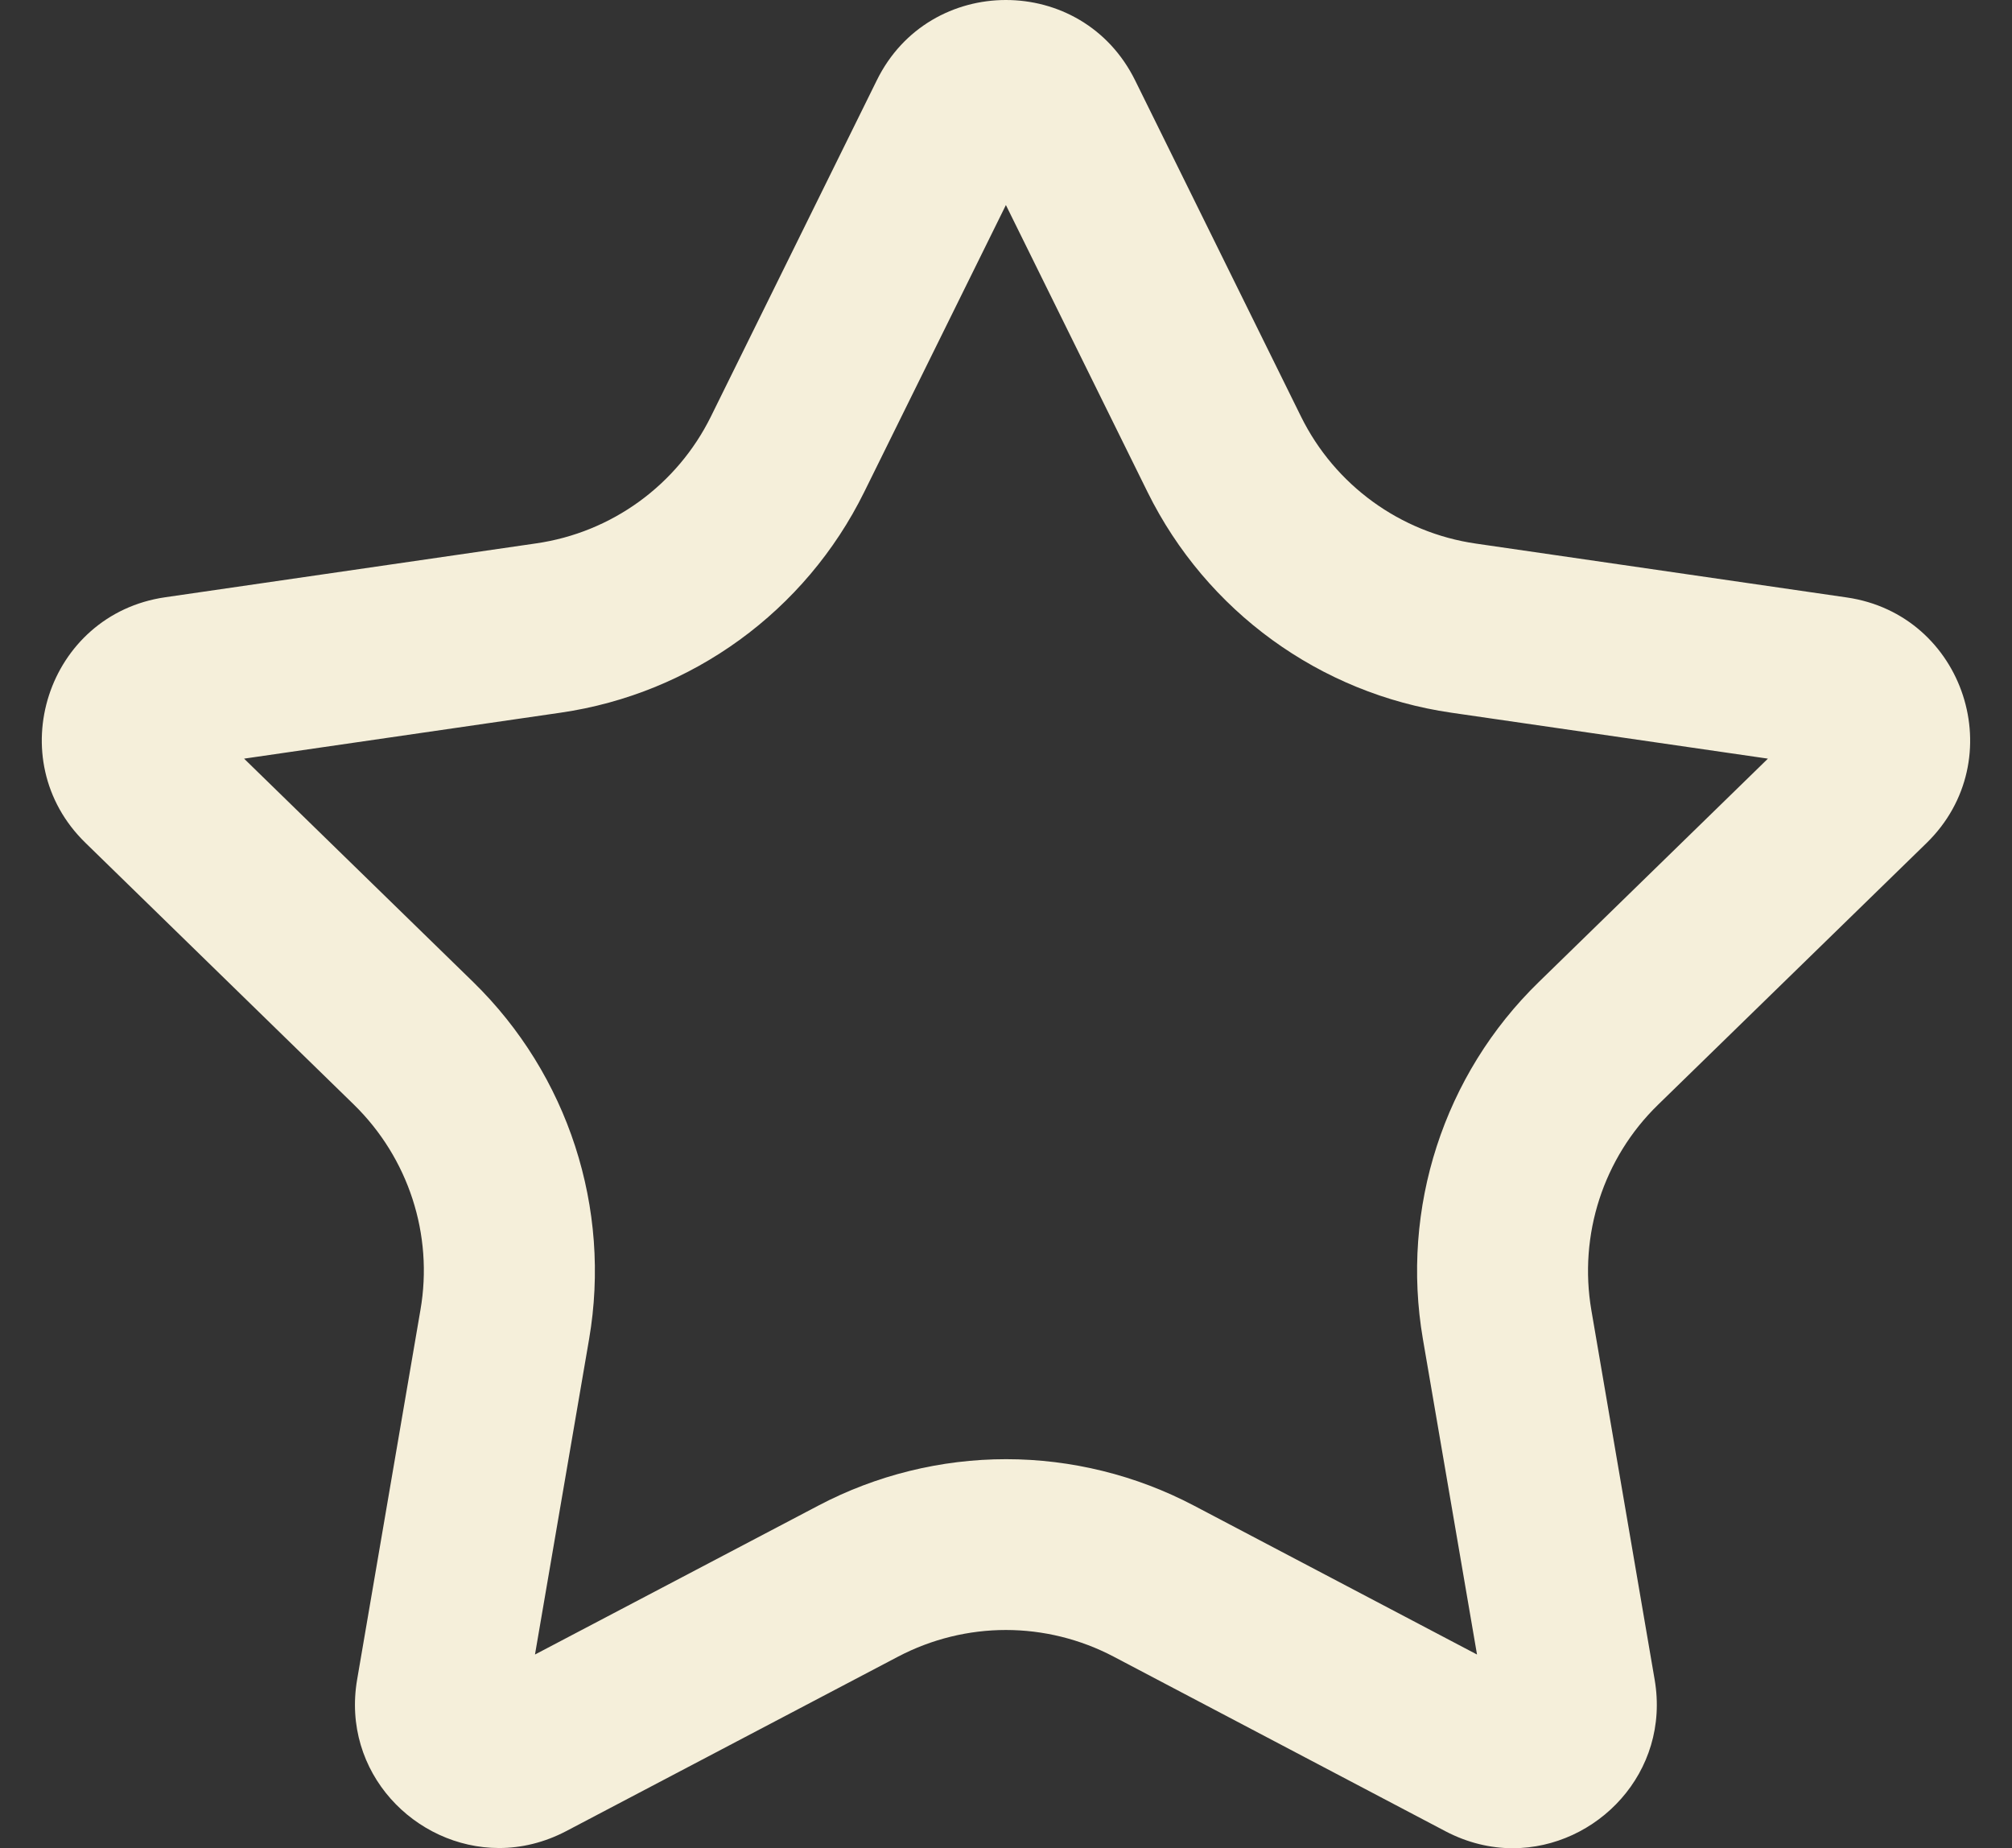 <svg xmlns="http://www.w3.org/2000/svg" xmlns:xlink="http://www.w3.org/1999/xlink" width="30.335" height="27.863" viewBox="0 0 30.335 27.863" fill="none">
<rect x="0" y="0" width="30.335" height="27.863" fill="#333333" stroke="none"/>
<path d="M15.166 3.091L17.302 7.419C18.189 9.214 19.9 10.457 21.879 10.744L26.655 11.437L23.2 14.805C21.766 16.2 21.115 18.215 21.453 20.187L22.269 24.943L17.999 22.697C17.128 22.239 16.152 21.998 15.169 21.998C14.186 21.998 13.21 22.239 12.34 22.697L8.066 24.943L8.882 20.187C9.22 18.215 8.566 16.203 7.135 14.805L3.68 11.437L8.453 10.744C10.432 10.457 12.143 9.214 13.029 7.419L15.166 3.091ZM15.166 0C14.392 0 13.616 0.403 13.219 1.212L10.719 6.278C10.209 7.312 9.223 8.028 8.082 8.192L2.491 9.004C0.709 9.262 2.01464e-05 11.453 1.289 12.707L5.334 16.651C6.159 17.457 6.536 18.614 6.339 19.748L5.385 25.317C5.143 26.722 6.258 27.86 7.525 27.86C7.86 27.86 8.205 27.779 8.537 27.605L13.538 24.976C14.048 24.708 14.608 24.573 15.166 24.573C15.723 24.573 16.284 24.708 16.793 24.976L21.795 27.608C22.127 27.782 22.472 27.863 22.807 27.863C24.073 27.863 25.188 26.722 24.947 25.32L23.993 19.752C23.799 18.617 24.173 17.457 24.998 16.655L29.046 12.71C30.335 11.453 29.623 9.265 27.844 9.007L22.253 8.195C21.112 8.031 20.125 7.312 19.616 6.281L17.116 1.215C16.716 0.403 15.943 0 15.166 0Z"   fill="#F5EFDA" >
</path>
</svg>
